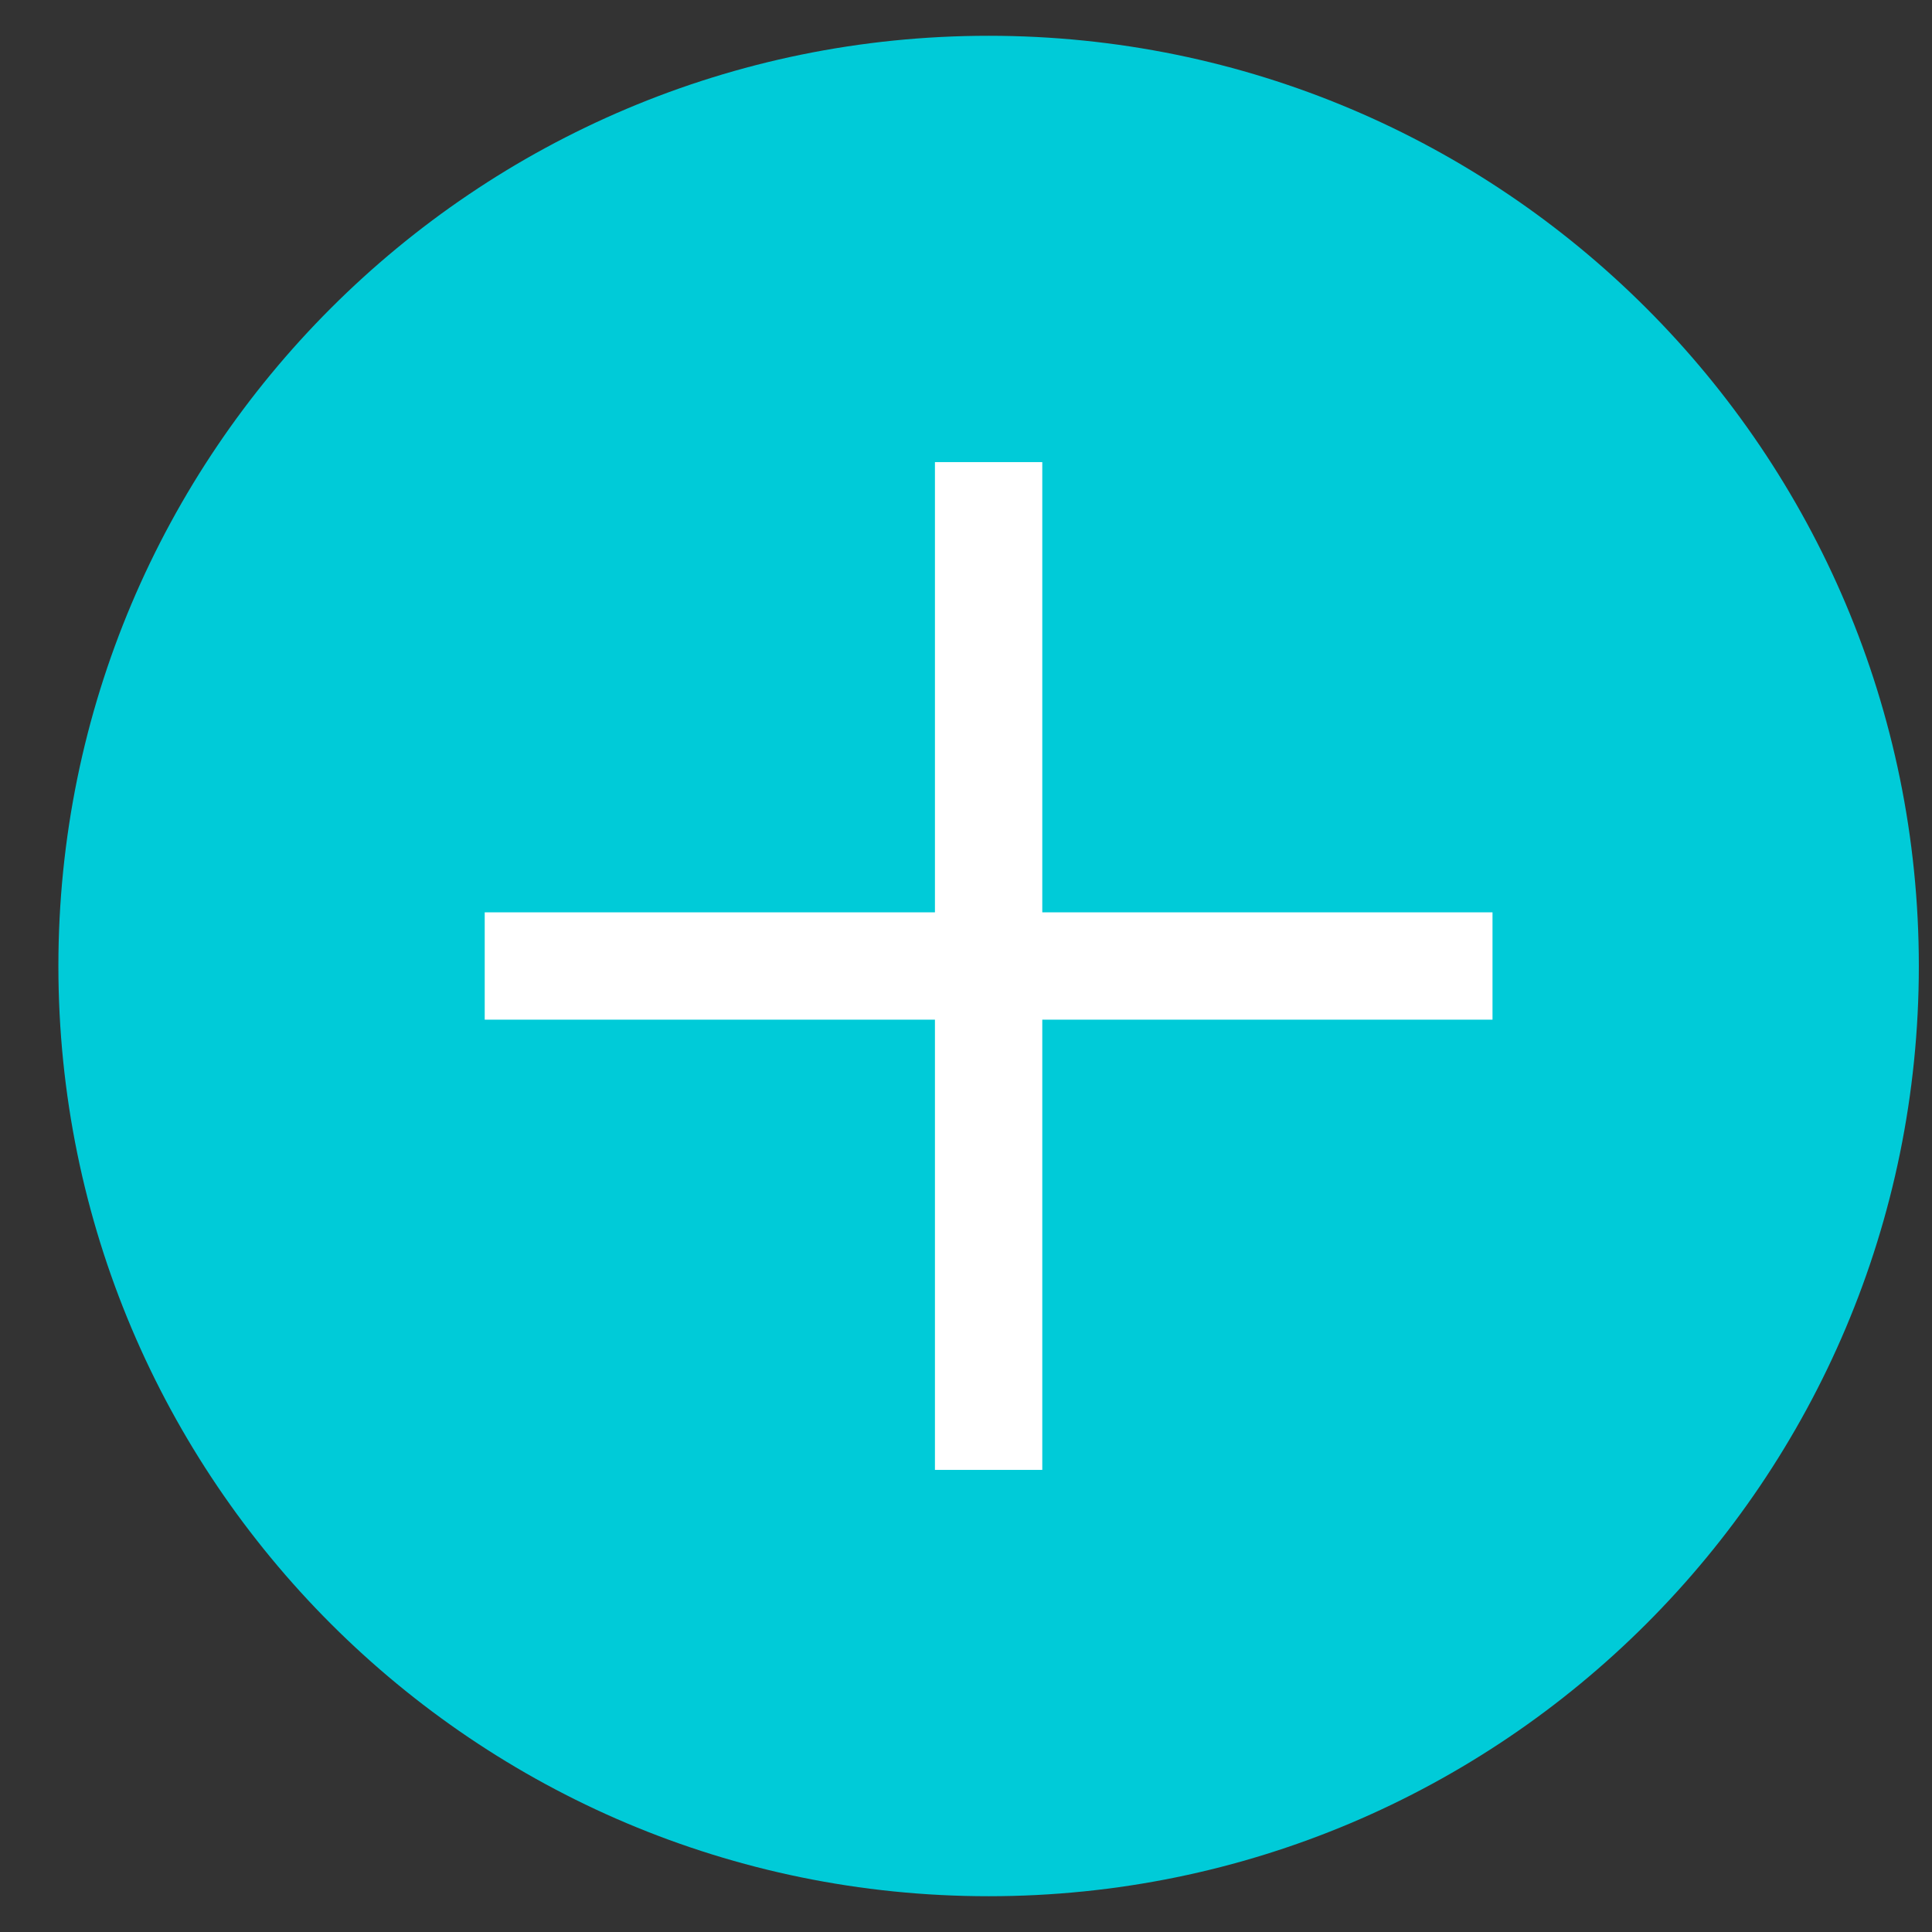 <svg width="27" height="27" viewBox="0 0 27 27" fill="none" xmlns="http://www.w3.org/2000/svg">
<rect x="0" y="0" width="27" height="27" fill="#333333" stroke="none"/>
<g clip-path="url(#clip0_1454_4148)">
<path d="M13.816 26.5C20.996 26.5 26.816 20.68 26.816 13.5C26.816 6.32 20.996 0.5 13.816 0.5C6.636 0.5 0.816 6.32 0.816 13.5C0.816 20.68 6.636 26.5 13.816 26.5Z" fill="#00CBD8"/>
<path d="M6.774 13.5H20.858" stroke="white" stroke-width="1.5" stroke-miterlimit="10"/>
<path d="M13.816 20.542V6.458" stroke="white" stroke-width="1.5" stroke-miterlimit="10"/>
</g>
<defs>
<clipPath id="clip0_1454_4148">
<rect width="26" height="26" fill="white" transform="translate(0.816 0.5)"/>
</clipPath>
</defs>
</svg>
